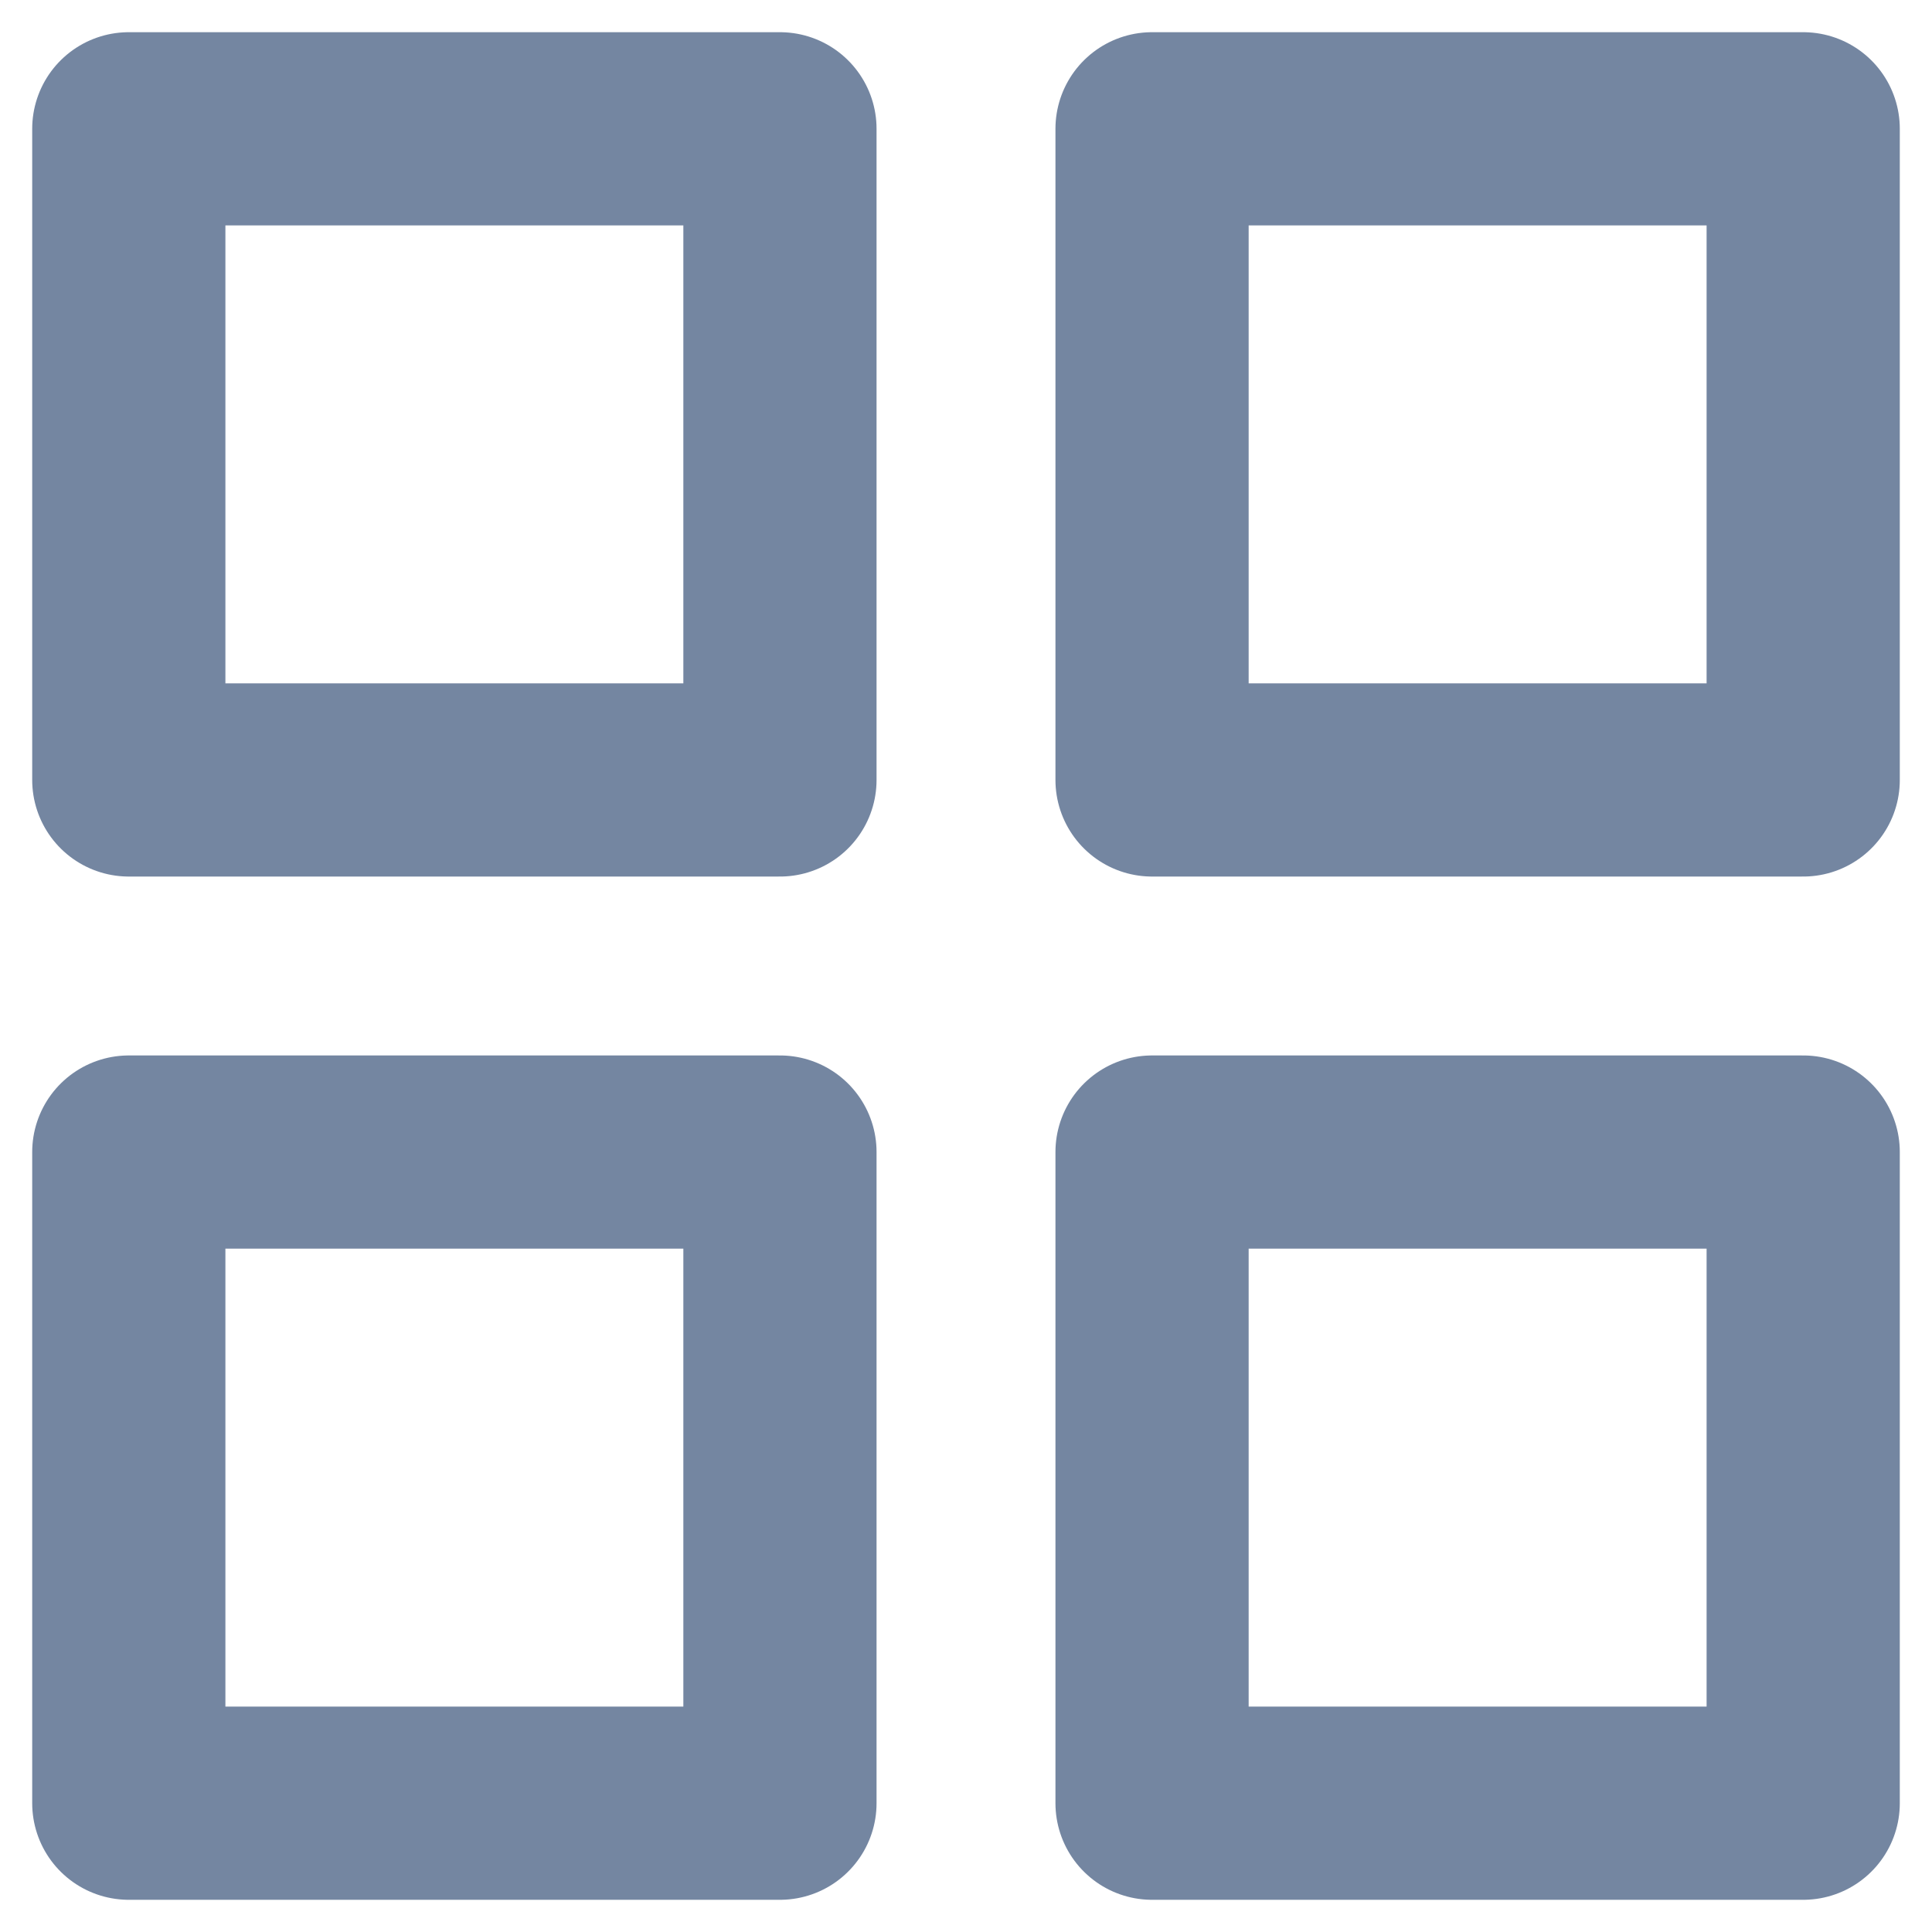 <svg width="30" height="30" viewBox="0 0 30 30" fill="none" xmlns="http://www.w3.org/2000/svg">
<path d="M12.111 2H2V12.111H12.111V2Z" stroke="#7486A1" stroke-width="3" stroke-linecap="round" stroke-linejoin="round"/>
<path d="M28 2H17.889V12.111H28V2Z" stroke="#7486A1" stroke-width="3" stroke-linecap="round" stroke-linejoin="round"/>
<path d="M28 17.889H17.889V28H28V17.889Z" stroke="#7486A1" stroke-width="3" stroke-linecap="round" stroke-linejoin="round"/>
<path d="M12.111 17.889H2V28H12.111V17.889Z" stroke="#7486A1" stroke-width="3" stroke-linecap="round" stroke-linejoin="round"/>
</svg>
